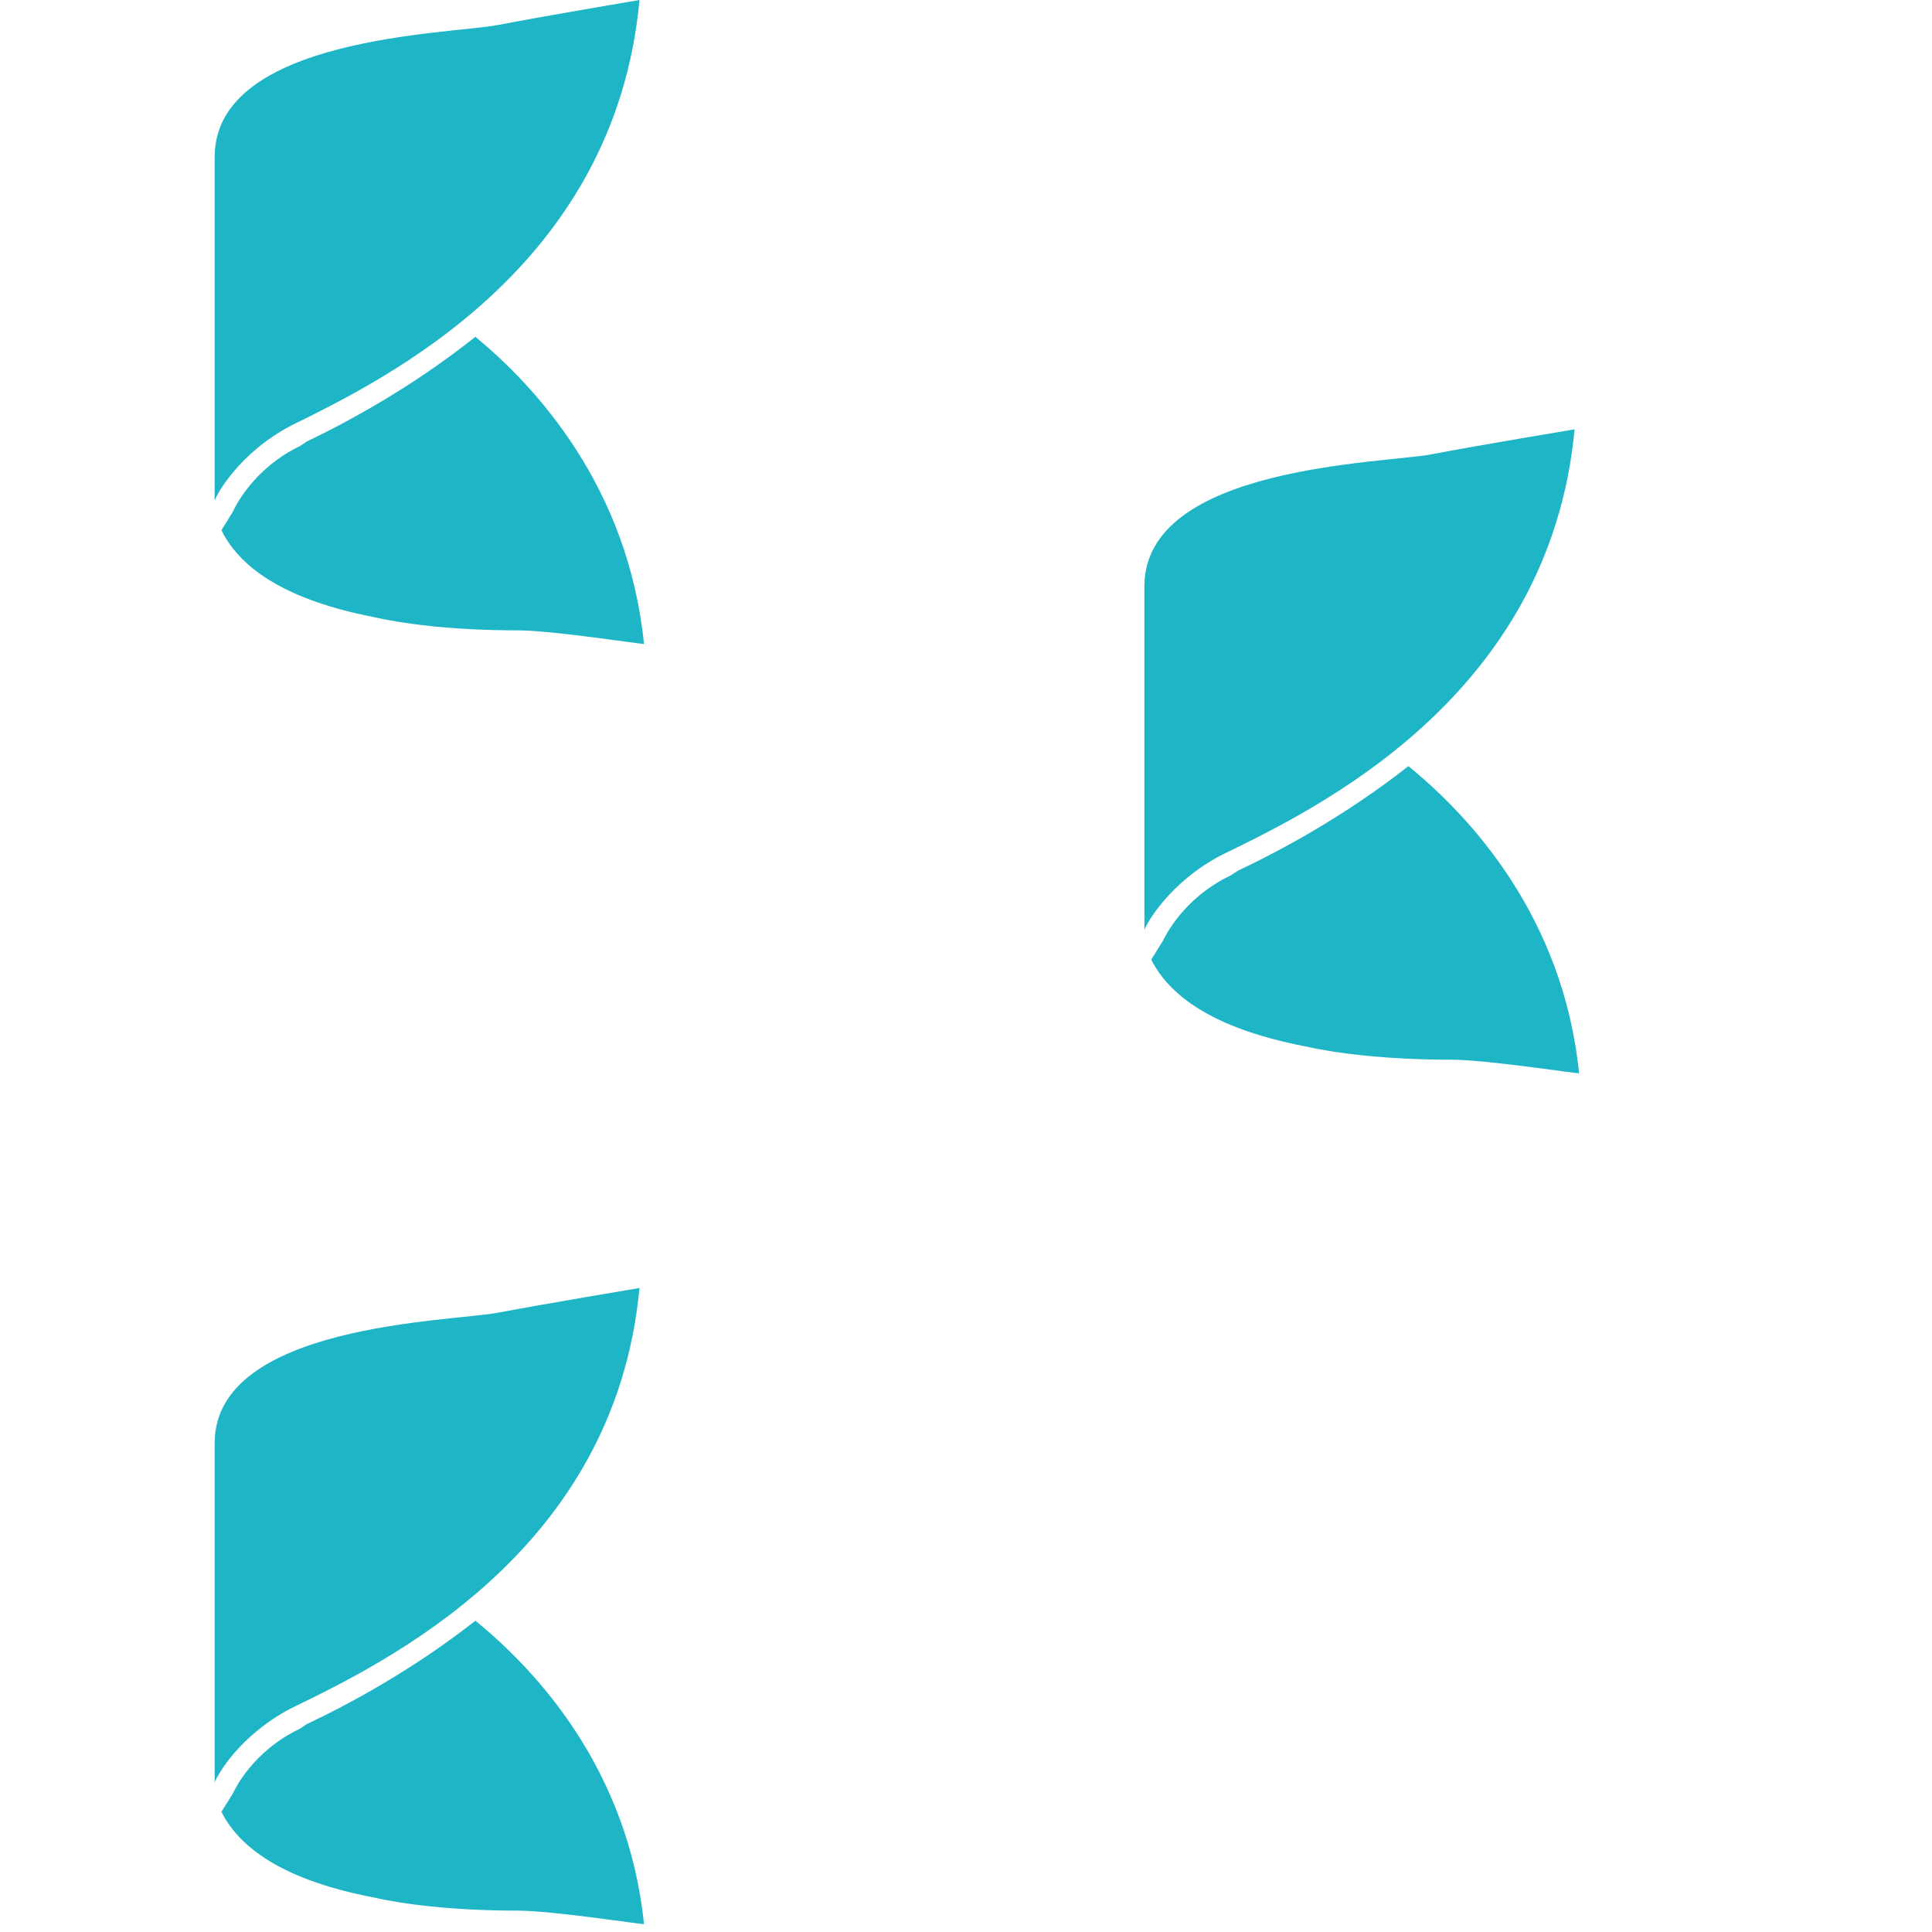 <svg width="18" height="18" viewBox="0 0 18 18" fill="none" xmlns="http://www.w3.org/2000/svg">
<path fillRule="evenodd" clipRule="evenodd" d="M2.712 3.965C3.571 3.541 5.728 2.502 5.958 0C5.958 0 5.079 0.148 4.639 0.233C4.199 0.318 2 0.339 2 1.463V4.58C2 4.601 2 4.622 2 4.664C2.021 4.601 2.23 4.219 2.712 3.965ZM6 6C5.853 4.537 4.995 3.604 4.429 3.138C3.843 3.604 3.257 3.922 2.859 4.113L2.796 4.155C2.356 4.367 2.188 4.728 2.168 4.77L2.063 4.94C2.251 5.322 2.712 5.597 3.466 5.746C3.738 5.809 4.199 5.873 4.827 5.873C5.141 5.873 5.958 6 6 6Z" fill="#1EB6C7"></path>
<path fillRule="evenodd" clipRule="evenodd" d="M11.383 7.965C12.253 7.541 14.436 6.502 14.67 4C14.67 4 13.779 4.148 13.334 4.233C12.889 4.318 10.662 4.339 10.662 5.463V8.58C10.662 8.601 10.662 8.622 10.662 8.664C10.684 8.601 10.896 8.219 11.383 7.965ZM14.712 10C14.564 8.537 13.694 7.604 13.122 7.138C12.528 7.604 11.935 7.922 11.532 8.113L11.468 8.155C11.023 8.367 10.853 8.728 10.832 8.77L10.726 8.94C10.917 9.322 11.383 9.597 12.147 9.746C12.422 9.809 12.889 9.873 13.525 9.873C13.843 9.873 14.67 10 14.712 10Z" fill="#1EB6C7"></path>
<path fillRule="evenodd" clipRule="evenodd" d="M2.712 15.916C3.571 15.497 5.728 14.471 5.958 12C5.958 12 5.079 12.147 4.639 12.23C4.199 12.314 2 12.335 2 13.445V16.524C2 16.544 2 16.565 2 16.607C2.021 16.544 2.23 16.168 2.712 15.916ZM6 17.927C5.853 16.482 4.995 15.56 4.429 15.1C3.843 15.56 3.257 15.874 2.859 16.063L2.796 16.105C2.356 16.314 2.188 16.67 2.168 16.712L2.063 16.88C2.251 17.256 2.712 17.529 3.466 17.675C3.738 17.738 4.199 17.801 4.827 17.801C5.141 17.801 5.958 17.927 6 17.927Z" fill="#1EB6C7"></path>
</svg>